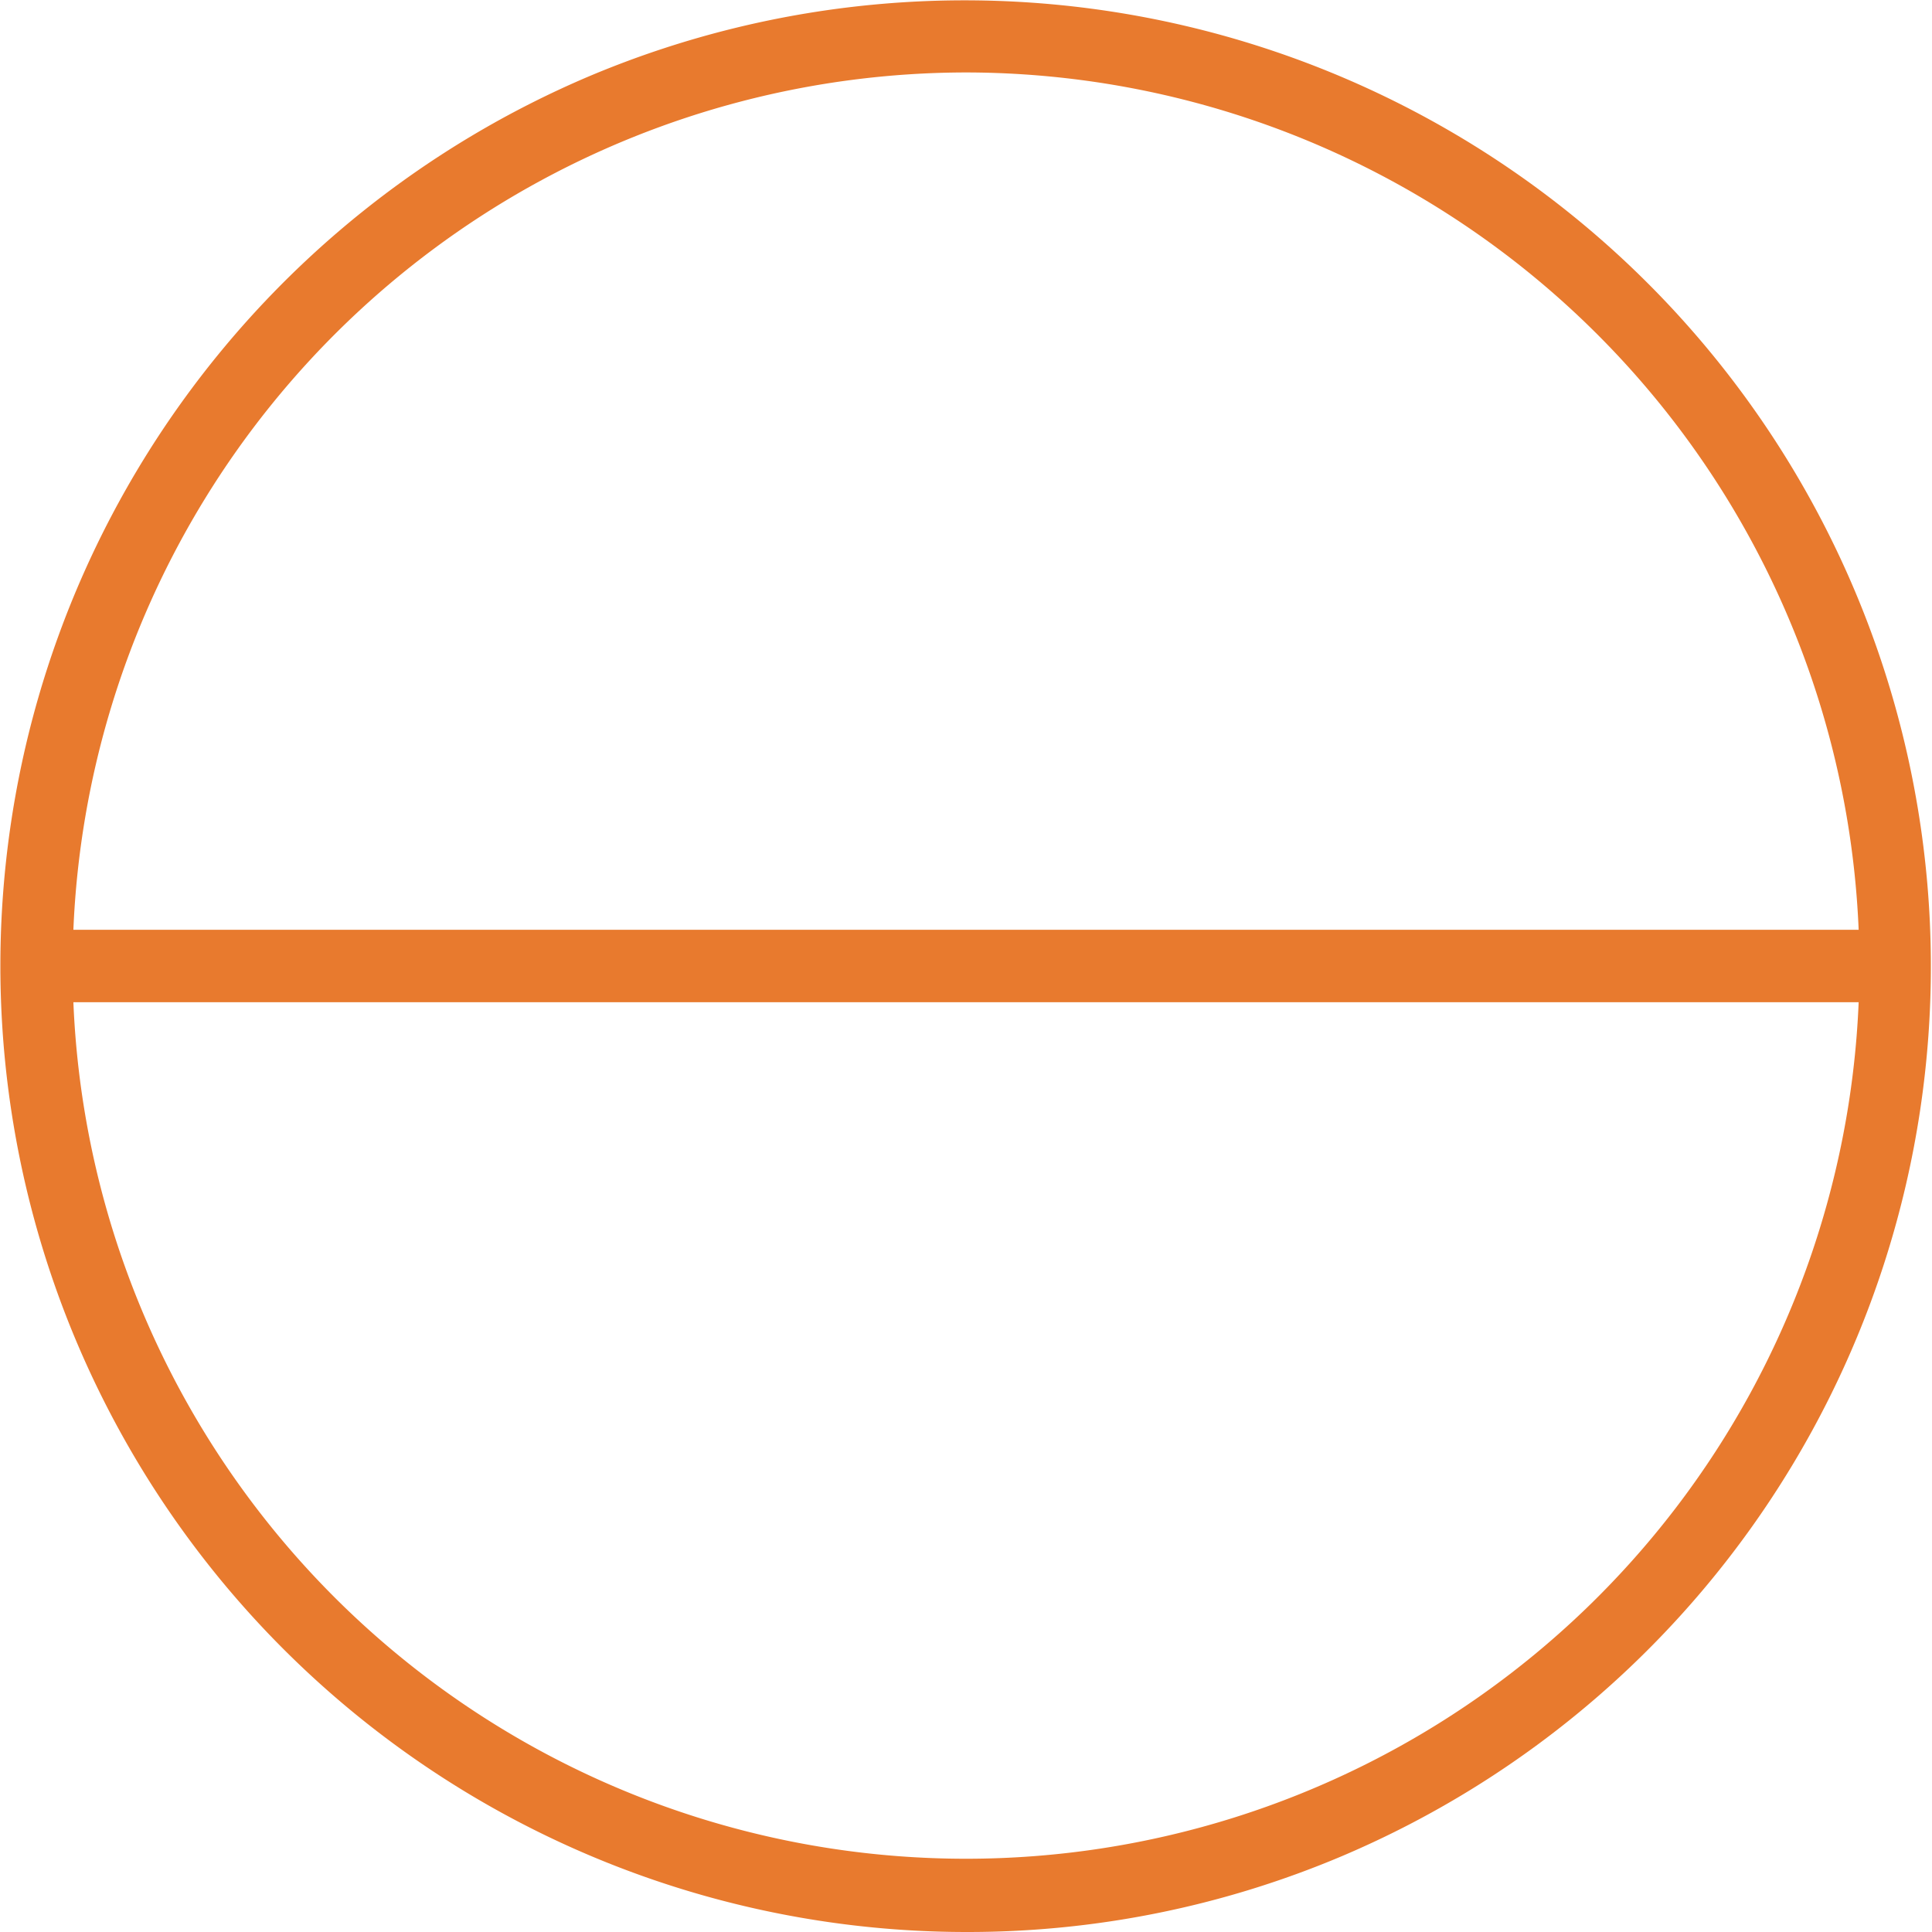 <svg id="Group_3" data-name="Group 3" xmlns="http://www.w3.org/2000/svg" xmlns:xlink="http://www.w3.org/1999/xlink" width="52" height="52" viewBox="0 0 52 52">
  <defs>
    <clipPath id="clip-path">
      <path id="Clip_2" data-name="Clip 2" d="M0,0H52V52H0Z" transform="translate(0 0)" fill="none"/>
    </clipPath>
  </defs>
  <path id="Clip_2-2" data-name="Clip 2" d="M0,0H52V52H0Z" transform="translate(0 0)" fill="none"/>
  <g id="Group_3-2" data-name="Group 3" clip-path="url(#clip-path)">
    <path id="Fill_1" data-name="Fill 1" d="M26,52A26.007,26.007,0,0,1,15.88,2.043,26.007,26.007,0,0,1,36.121,49.957,25.836,25.836,0,0,1,26,52ZM1.975,26.975a24.046,24.046,0,0,0,48.051,0ZM26,1.95A24.076,24.076,0,0,0,1.975,25.025H50.026A24.077,24.077,0,0,0,26,1.95Z" transform="translate(0 0)" fill="#e87a2e"/>
  </g>
</svg>
